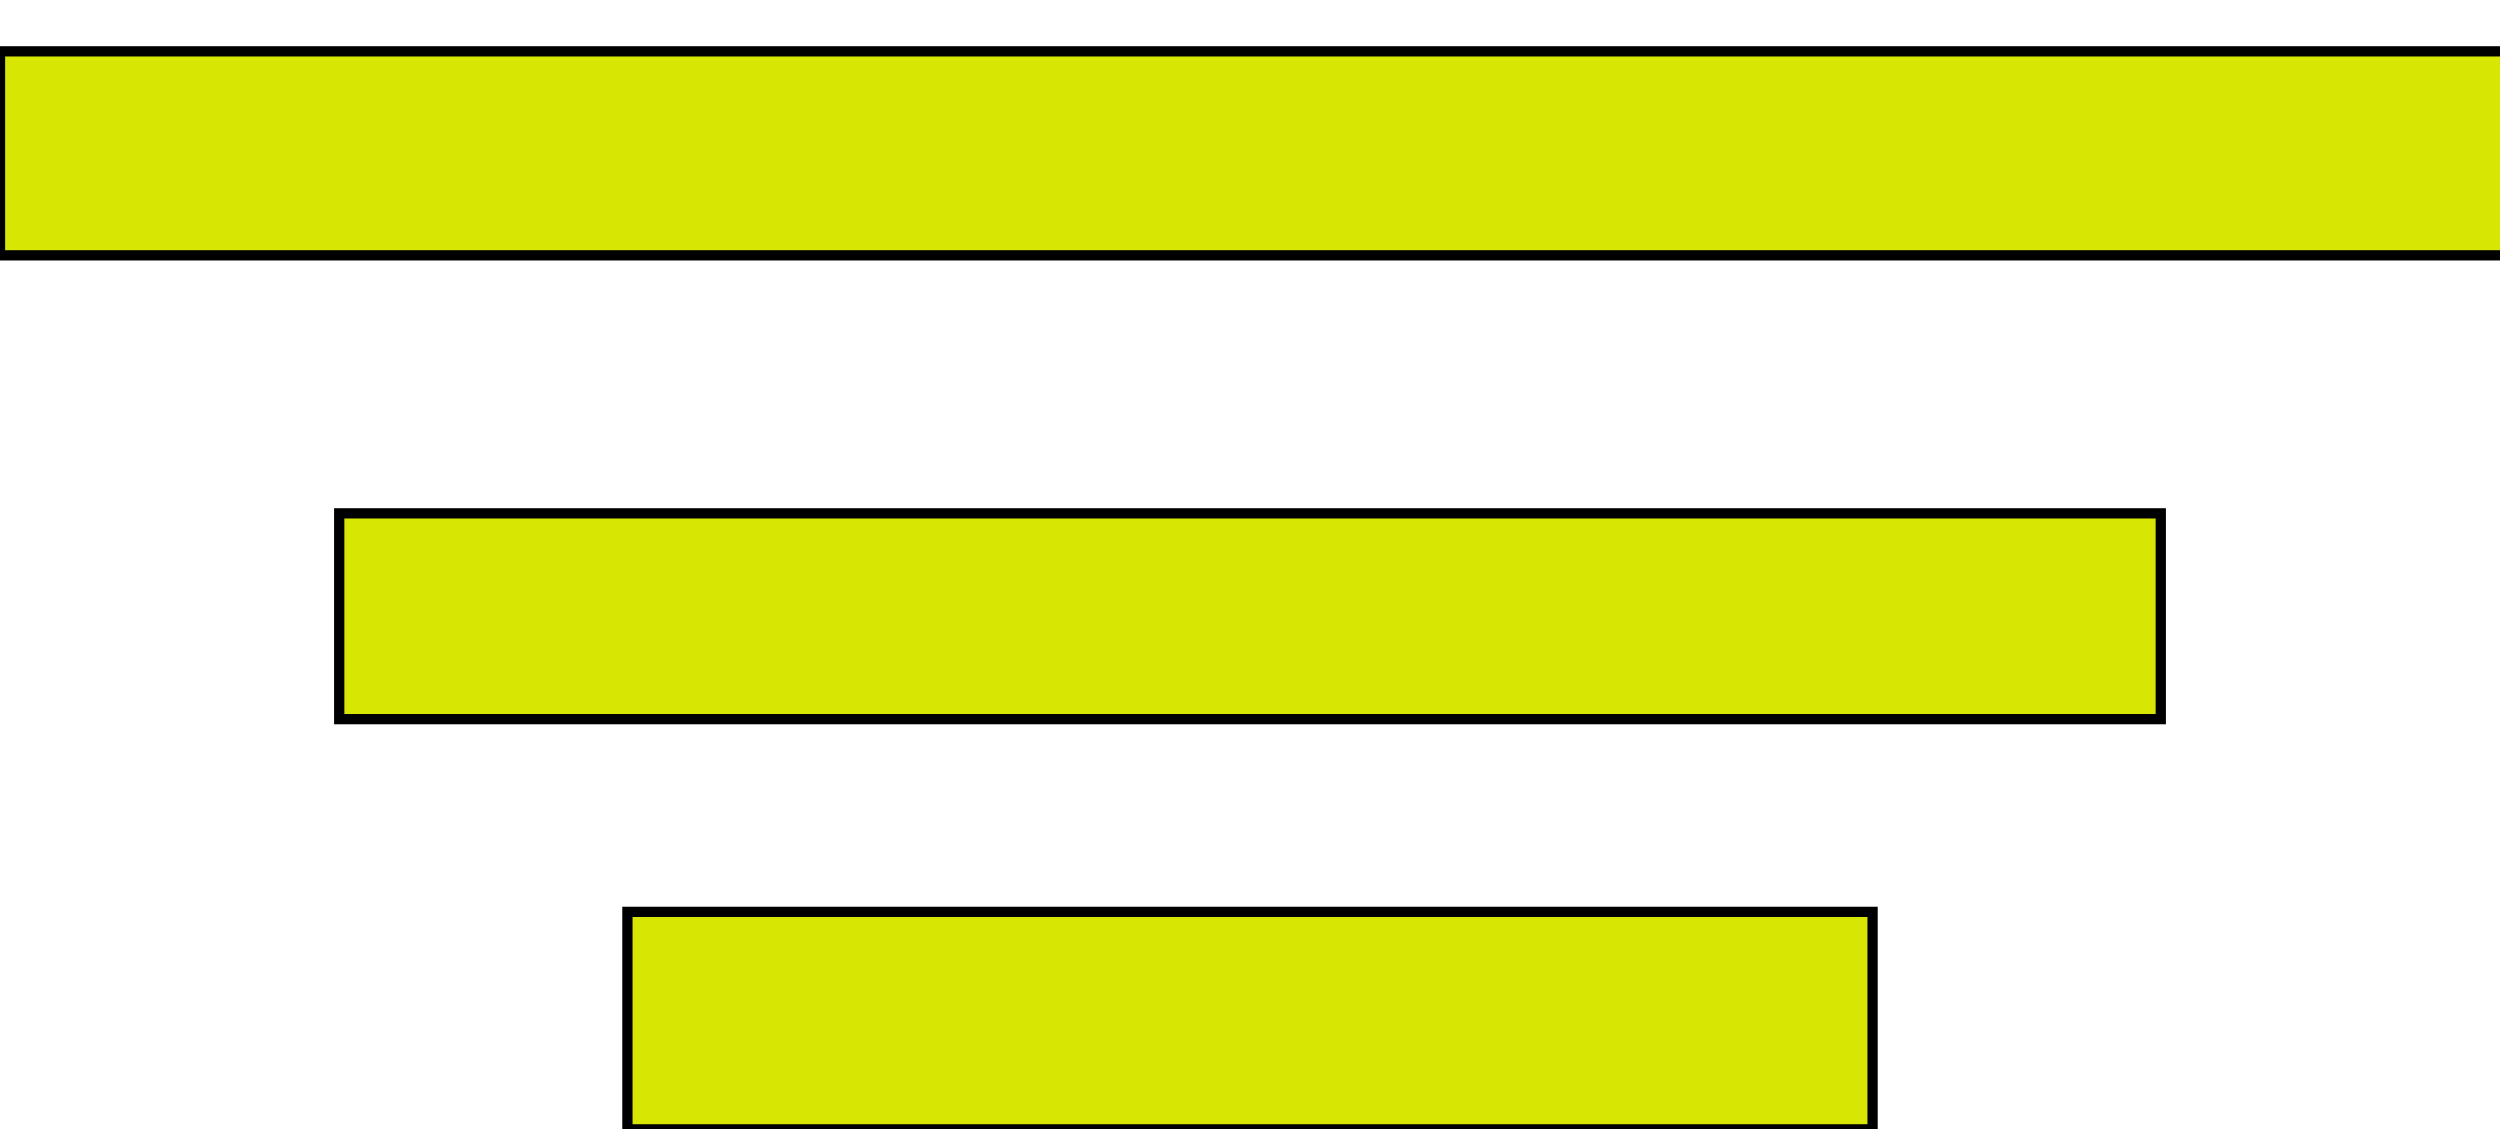 <svg width="243.5" height="110" xmlns="http://www.w3.org/2000/svg">
 <g>
  <title>background</title>
  <rect x="-1" y="-1" width="245.5" height="112" id="canvas_background" fill="none"/>
 </g>

 <g>
  <title>Layer 1</title>
  <rect id="Rectangle_119" width="244.145" height="19.87" fill="#d7e603" y="5" x="0" stroke="null"/>
  <rect id="Rectangle_120" width="177.42" height="20.045" fill="#d7e603" y="50" x="33.04" stroke="null"/>
  <rect id="Rectangle_141" width="121.278" height="21.184" fill="#d7e603" y="88.816" x="61.111" stroke="null"/>
 </g>
</svg>
